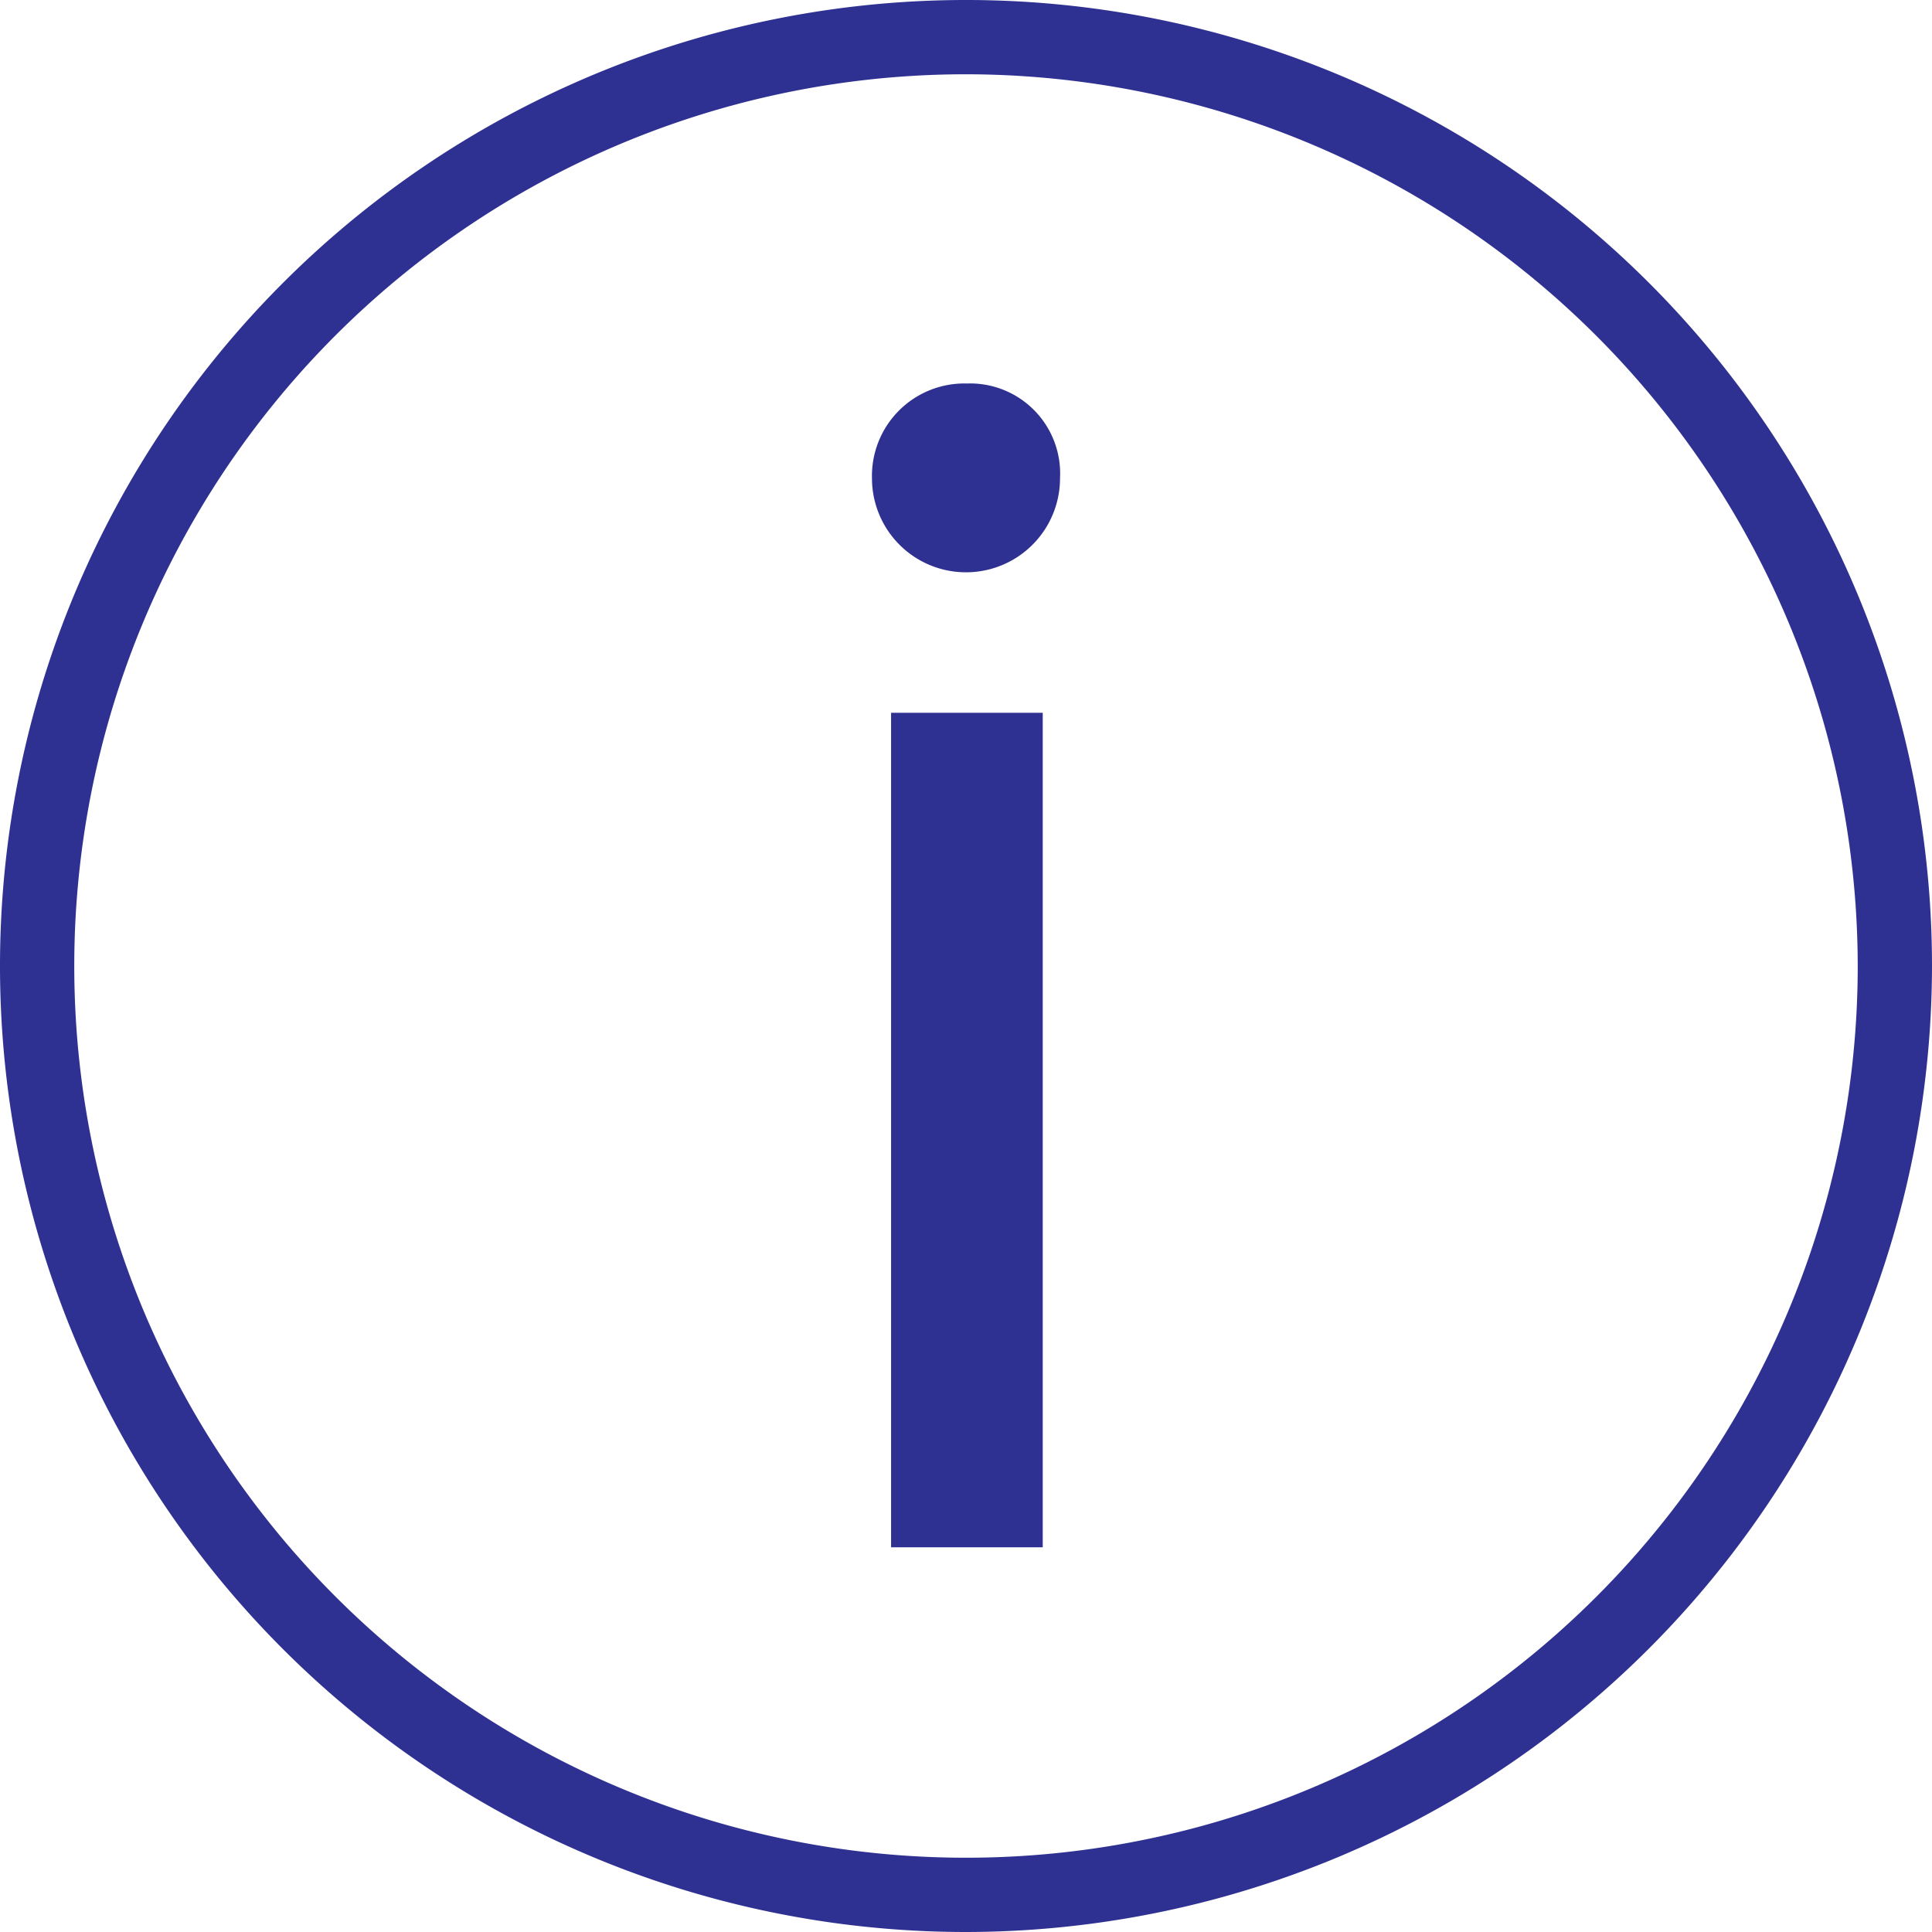 <svg id="info_3_" data-name="info (3)" xmlns="http://www.w3.org/2000/svg" width="18" height="18" viewBox="0 0 18 18">
  <g id="Group_3764" data-name="Group 3764">
    <path id="Path_2150" data-name="Path 2150" d="M9,18a9,9,0,1,1,9-9A9.01,9.01,0,0,1,9,18ZM9,.692A8.308,8.308,0,1,0,17.308,9,8.317,8.317,0,0,0,9,.692Z" fill="#2e3192"/>
  </g>
  <g id="Group_3766" data-name="Group 3766" transform="translate(8.124 3.573)">
    <g id="Group_3765" data-name="Group 3765">
      <path id="Path_2151" data-name="Path 2151" d="M192.522,84.786a.876.876,0,0,1-1.752,0,.861.861,0,0,1,.883-.883A.839.839,0,0,1,192.522,84.786Zm-1.574,9.96V86.971h1.413v7.775Z" transform="translate(-190.77 -83.903)" fill="#2e3192"/>
    </g>
  </g>
</svg>
